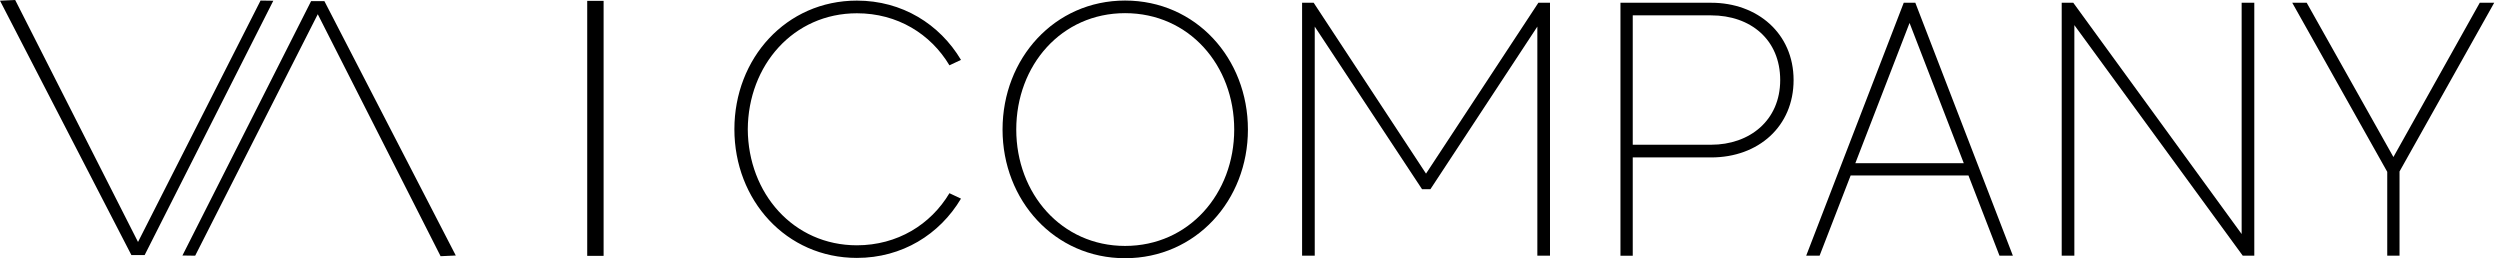 <svg width="213" height="22" viewBox="0 0 213 22" fill="none" xmlns="http://www.w3.org/2000/svg">
<path d="M51.427 0.073H50.031V21.799H51.427V0.073Z" fill="black"/>
<path d="M80.892 16.461L81.876 16.924C80.061 19.974 76.858 21.974 73.007 21.974C66.973 21.974 62.57 17.046 62.57 11.011C62.57 4.977 66.973 0.052 73.007 0.052C76.858 0.052 80.057 2.052 81.876 5.102L80.892 5.565C79.293 2.887 76.458 1.131 73.011 1.131C67.593 1.131 63.742 5.565 63.711 11.015C63.742 16.465 67.589 20.9 73.011 20.9C76.458 20.892 79.293 19.139 80.892 16.461Z" fill="black"/>
<path d="M106.323 11.037C106.323 17.072 101.889 22 95.855 22C89.852 22 85.417 17.075 85.417 11.037C85.417 4.972 89.852 0.047 95.855 0.047C101.889 0.047 106.323 4.972 106.323 11.037ZM105.155 11.037C105.155 5.556 101.305 1.121 95.855 1.121C90.436 1.121 86.585 5.556 86.585 11.037C86.585 16.487 90.436 20.953 95.855 20.953C101.305 20.953 105.155 16.487 105.155 11.037Z" fill="black"/>
<path d="M132.06 0.231V21.784H130.982V2.266L121.87 16.122H121.16L112.016 2.266V21.784H110.938V0.231H111.922L121.497 14.793L131.072 0.231H132.06Z" fill="black"/>
<path d="M152.814 6.822C152.814 10.762 149.826 13.413 145.791 13.413H139.11V21.788H138.063V0.235H145.791C149.732 0.231 152.814 2.85 152.814 6.822ZM151.673 6.822C151.673 3.376 149.148 1.309 145.791 1.309H139.11V12.331H145.791C149.057 12.331 151.673 10.268 151.673 6.822Z" fill="black"/>
<path d="M167.713 14.95H157.675L155.029 21.784H153.888L162.2 0.231H163.184L171.497 21.784H170.356L167.713 14.95ZM167.313 13.903L162.694 1.956L158.075 13.903H167.313Z" fill="black"/>
<path d="M192.066 0.231V21.784H191.082L176.735 2.14V21.784H175.657V0.231H176.641L190.988 19.938V0.231H192.066Z" fill="black"/>
<path d="M204.44 14.609V21.784H203.393V14.64L195.297 0.231H196.528L203.919 13.378L211.278 0.231H212.509L204.44 14.609Z" fill="black"/>
<path d="M12.323 21.734C15.978 14.511 19.632 7.285 23.286 0.063C22.926 0.059 22.561 0.051 22.2 0.047L11.759 20.616L1.294 0C0.863 0.02 0.431 0.039 0 0.059C3.733 7.281 7.461 14.507 11.194 21.73C11.567 21.734 11.947 21.734 12.323 21.734Z" fill="black"/>
<path d="M26.505 0.098C22.851 7.32 19.197 14.547 15.543 21.769C15.903 21.773 16.268 21.781 16.629 21.785L27.074 1.212L37.539 21.828C37.97 21.808 38.401 21.789 38.833 21.769C35.1 14.547 31.371 7.32 27.639 0.098C27.262 0.098 26.882 0.098 26.505 0.098Z" fill="black"/>
</svg>

